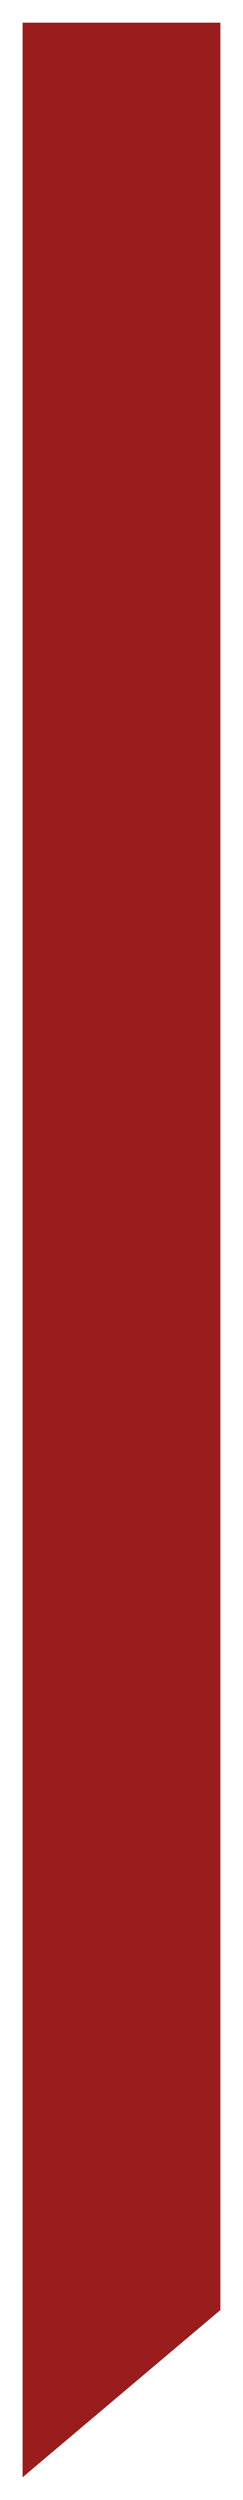 <svg width="43" height="441" viewBox="0 0 43 441" fill="none" xmlns="http://www.w3.org/2000/svg">
<g filter="url(#filter0_d_14_7)">
<path d="M0 0H35V403.5L0 433V0Z" fill="#991D1D"/>
</g>
<defs>
<filter id="filter0_d_14_7" x="0" y="0" width="43" height="441" filterUnits="userSpaceOnUse" color-interpolation-filters="sRGB">
<feFlood flood-opacity="0" result="BackgroundImageFix"/>
<feColorMatrix in="SourceAlpha" type="matrix" values="0 0 0 0 0 0 0 0 0 0 0 0 0 0 0 0 0 0 127 0" result="hardAlpha"/>
<feOffset dx="4" dy="4"/>
<feGaussianBlur stdDeviation="2"/>
<feComposite in2="hardAlpha" operator="out"/>
<feColorMatrix type="matrix" values="0 0 0 0 0 0 0 0 0 0 0 0 0 0 0 0 0 0 0.25 0"/>
<feBlend mode="normal" in2="BackgroundImageFix" result="effect1_dropShadow_14_7"/>
<feBlend mode="normal" in="SourceGraphic" in2="effect1_dropShadow_14_7" result="shape"/>
</filter>
</defs>
</svg>
